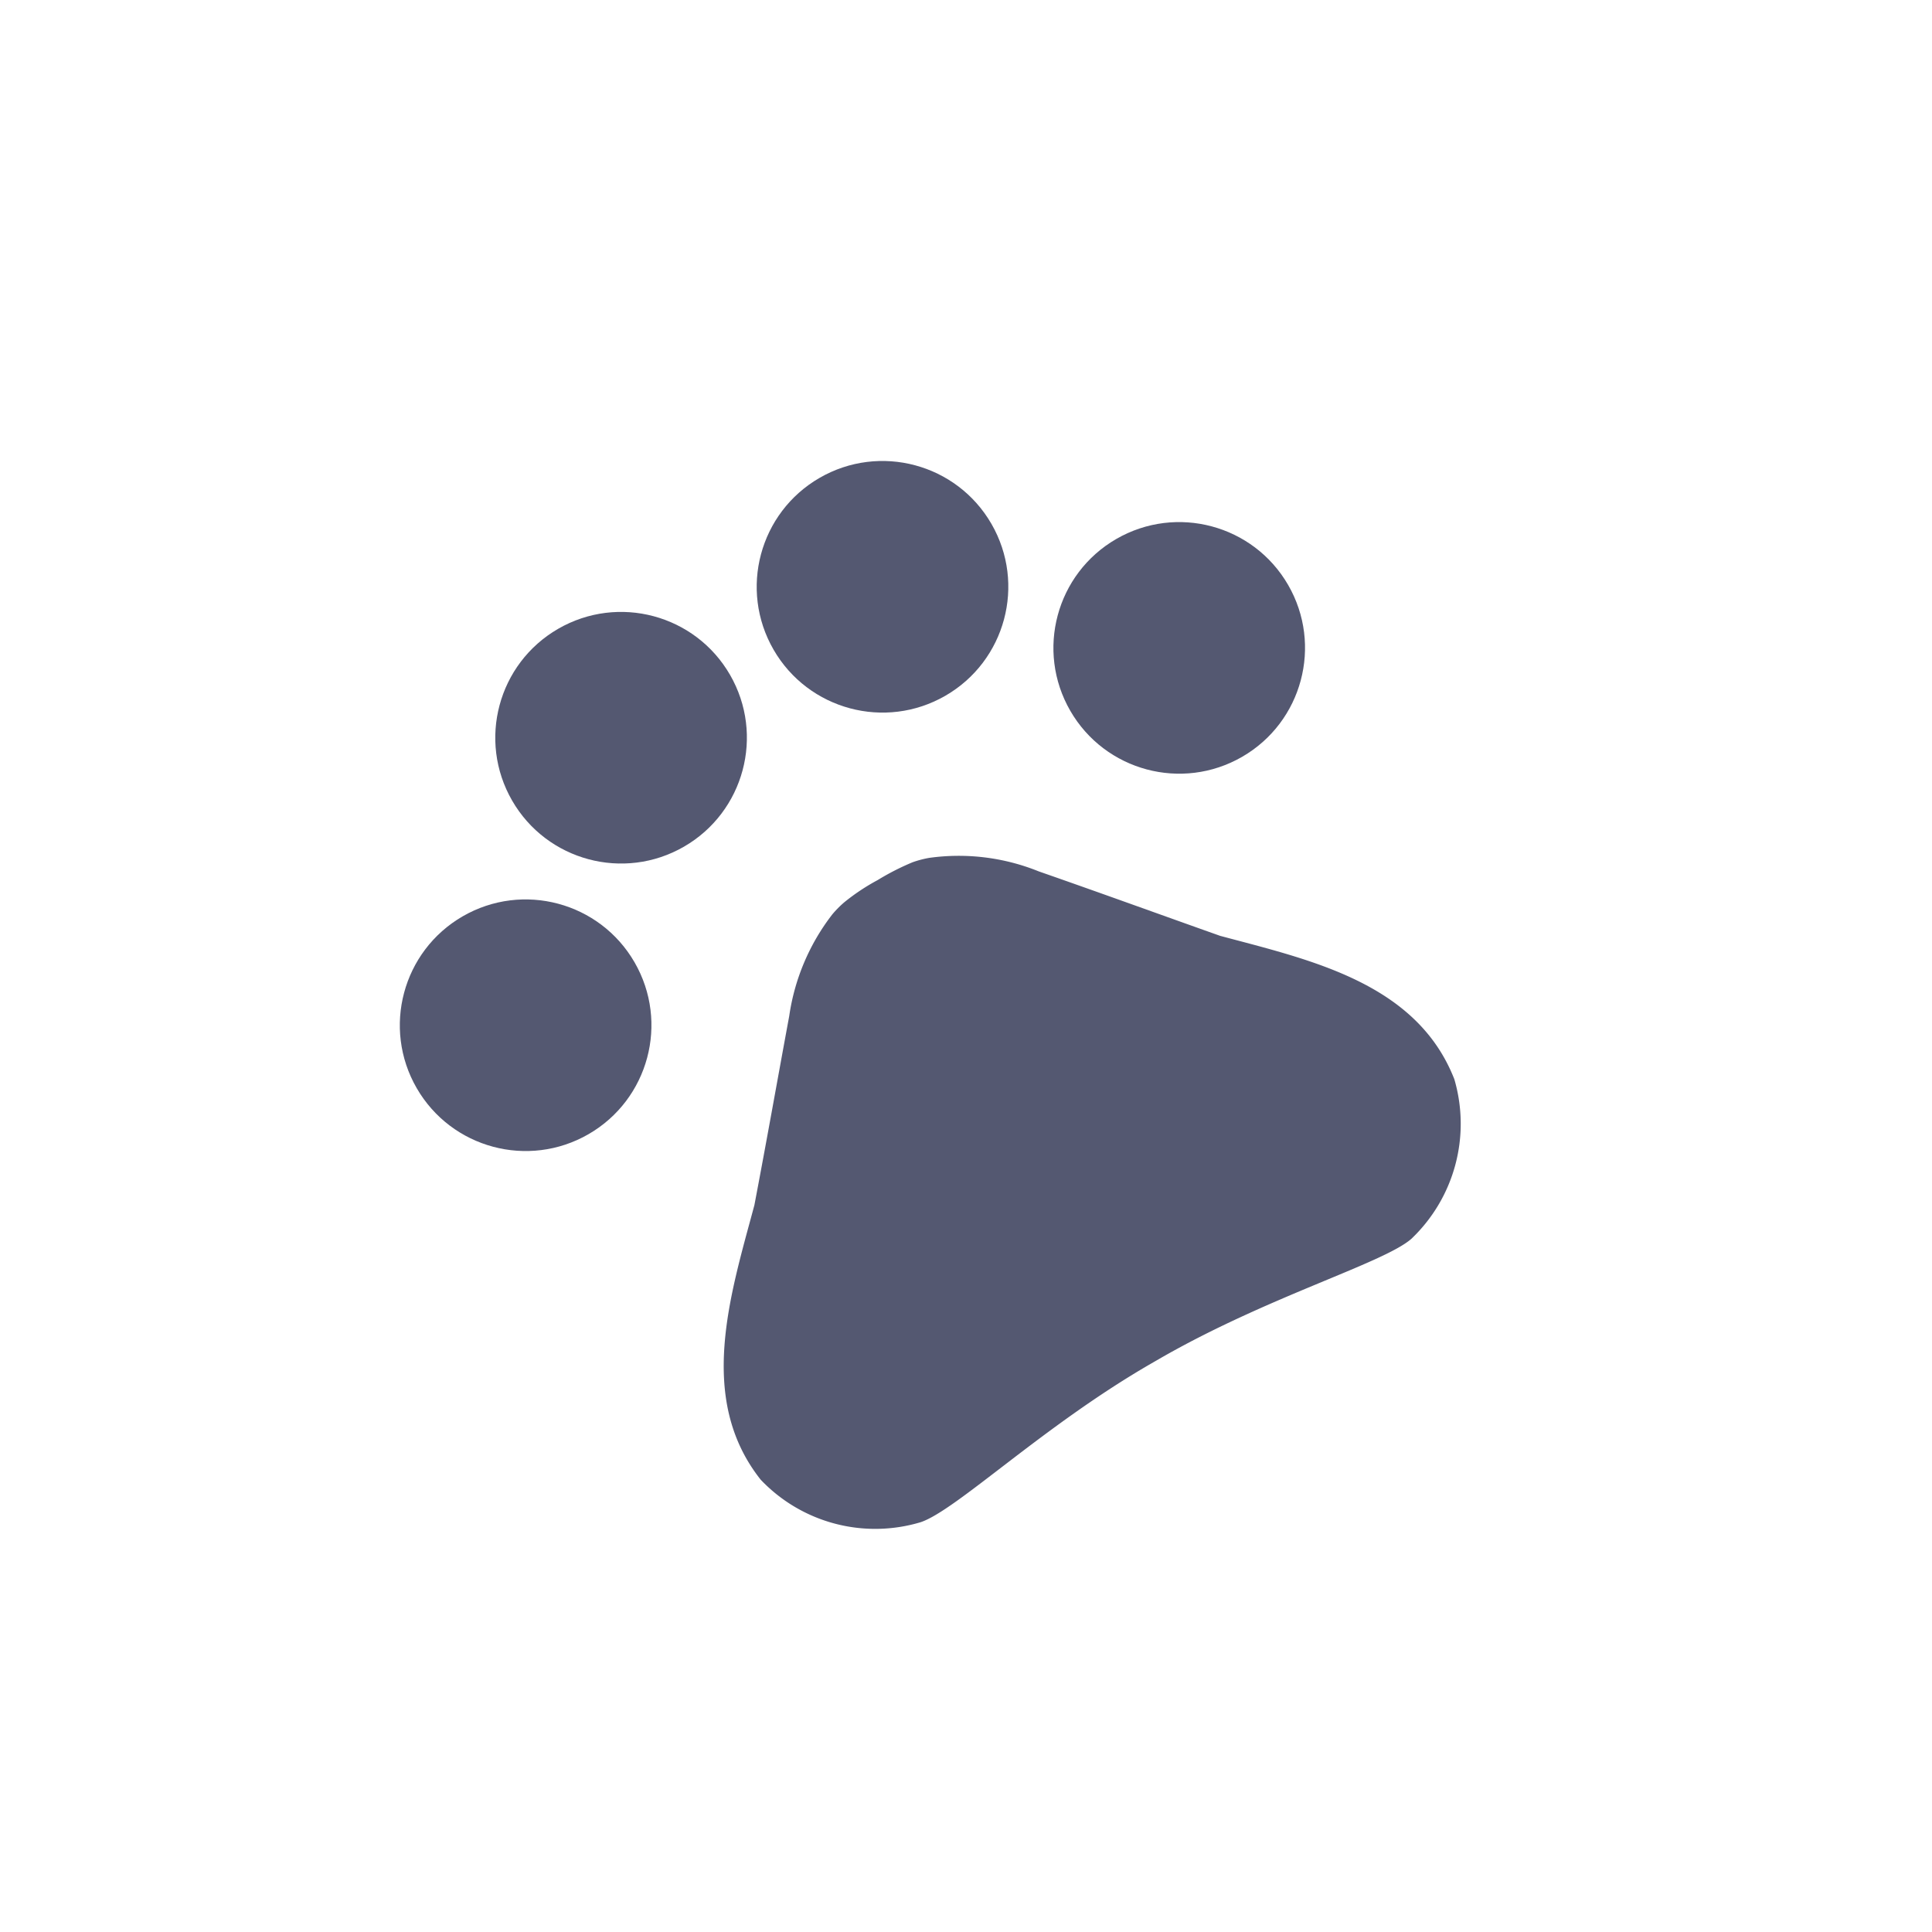 <svg id="Group_422" data-name="Group 422" xmlns="http://www.w3.org/2000/svg" width="64" height="64" viewBox="0 0 64 64">
  <path id="Path_104" data-name="Path 104" d="M32,0A32,32,0,1,1,0,32,32,32,0,0,1,32,0Z" fill="none"/>
  <circle id="Ellipse_31" data-name="Ellipse 31" cx="4.167" cy="4.167" r="4.167" transform="translate(11.72 32.437) rotate(-30)" fill="#545871"/>
  <circle id="Ellipse_32" data-name="Ellipse 32" cx="4.167" cy="4.167" r="4.167" transform="translate(14.882 22.913) rotate(-30)" fill="#545871"/>
  <circle id="Ellipse_33" data-name="Ellipse 33" cx="4.167" cy="4.167" r="4.167" transform="translate(23.542 17.913) rotate(-30)" fill="#545871"/>
  <circle id="Ellipse_34" data-name="Ellipse 34" cx="4.167" cy="4.167" r="4.167" transform="translate(33.371 19.937) rotate(-30)" fill="#545871"/>
  <path id="Path_102" data-name="Path 102" d="M26.238,17.767c-1.45-1.7-2.667-3.15-4.133-4.85a7.071,7.071,0,0,0-2.917-2.2,3.374,3.374,0,0,0-.55-.15,8.388,8.388,0,0,0-1.3-.067,6.992,6.992,0,0,0-1.317.083,3.374,3.374,0,0,0-.55.15,7.18,7.18,0,0,0-2.917,2.2c-1.45,1.7-2.667,3.15-4.133,4.85-2.183,2.183-4.867,4.6-4.367,7.983a5.233,5.233,0,0,0,3.883,3.867c1.217.25,5.1-.733,9.233-.733h.3c4.133,0,8.017.967,9.233.733a5.258,5.258,0,0,0,3.883-3.867c.517-3.4-2.167-5.817-4.35-8Z" transform="translate(8.806 28.731) rotate(-30)" fill="#545871"/>
</svg>
